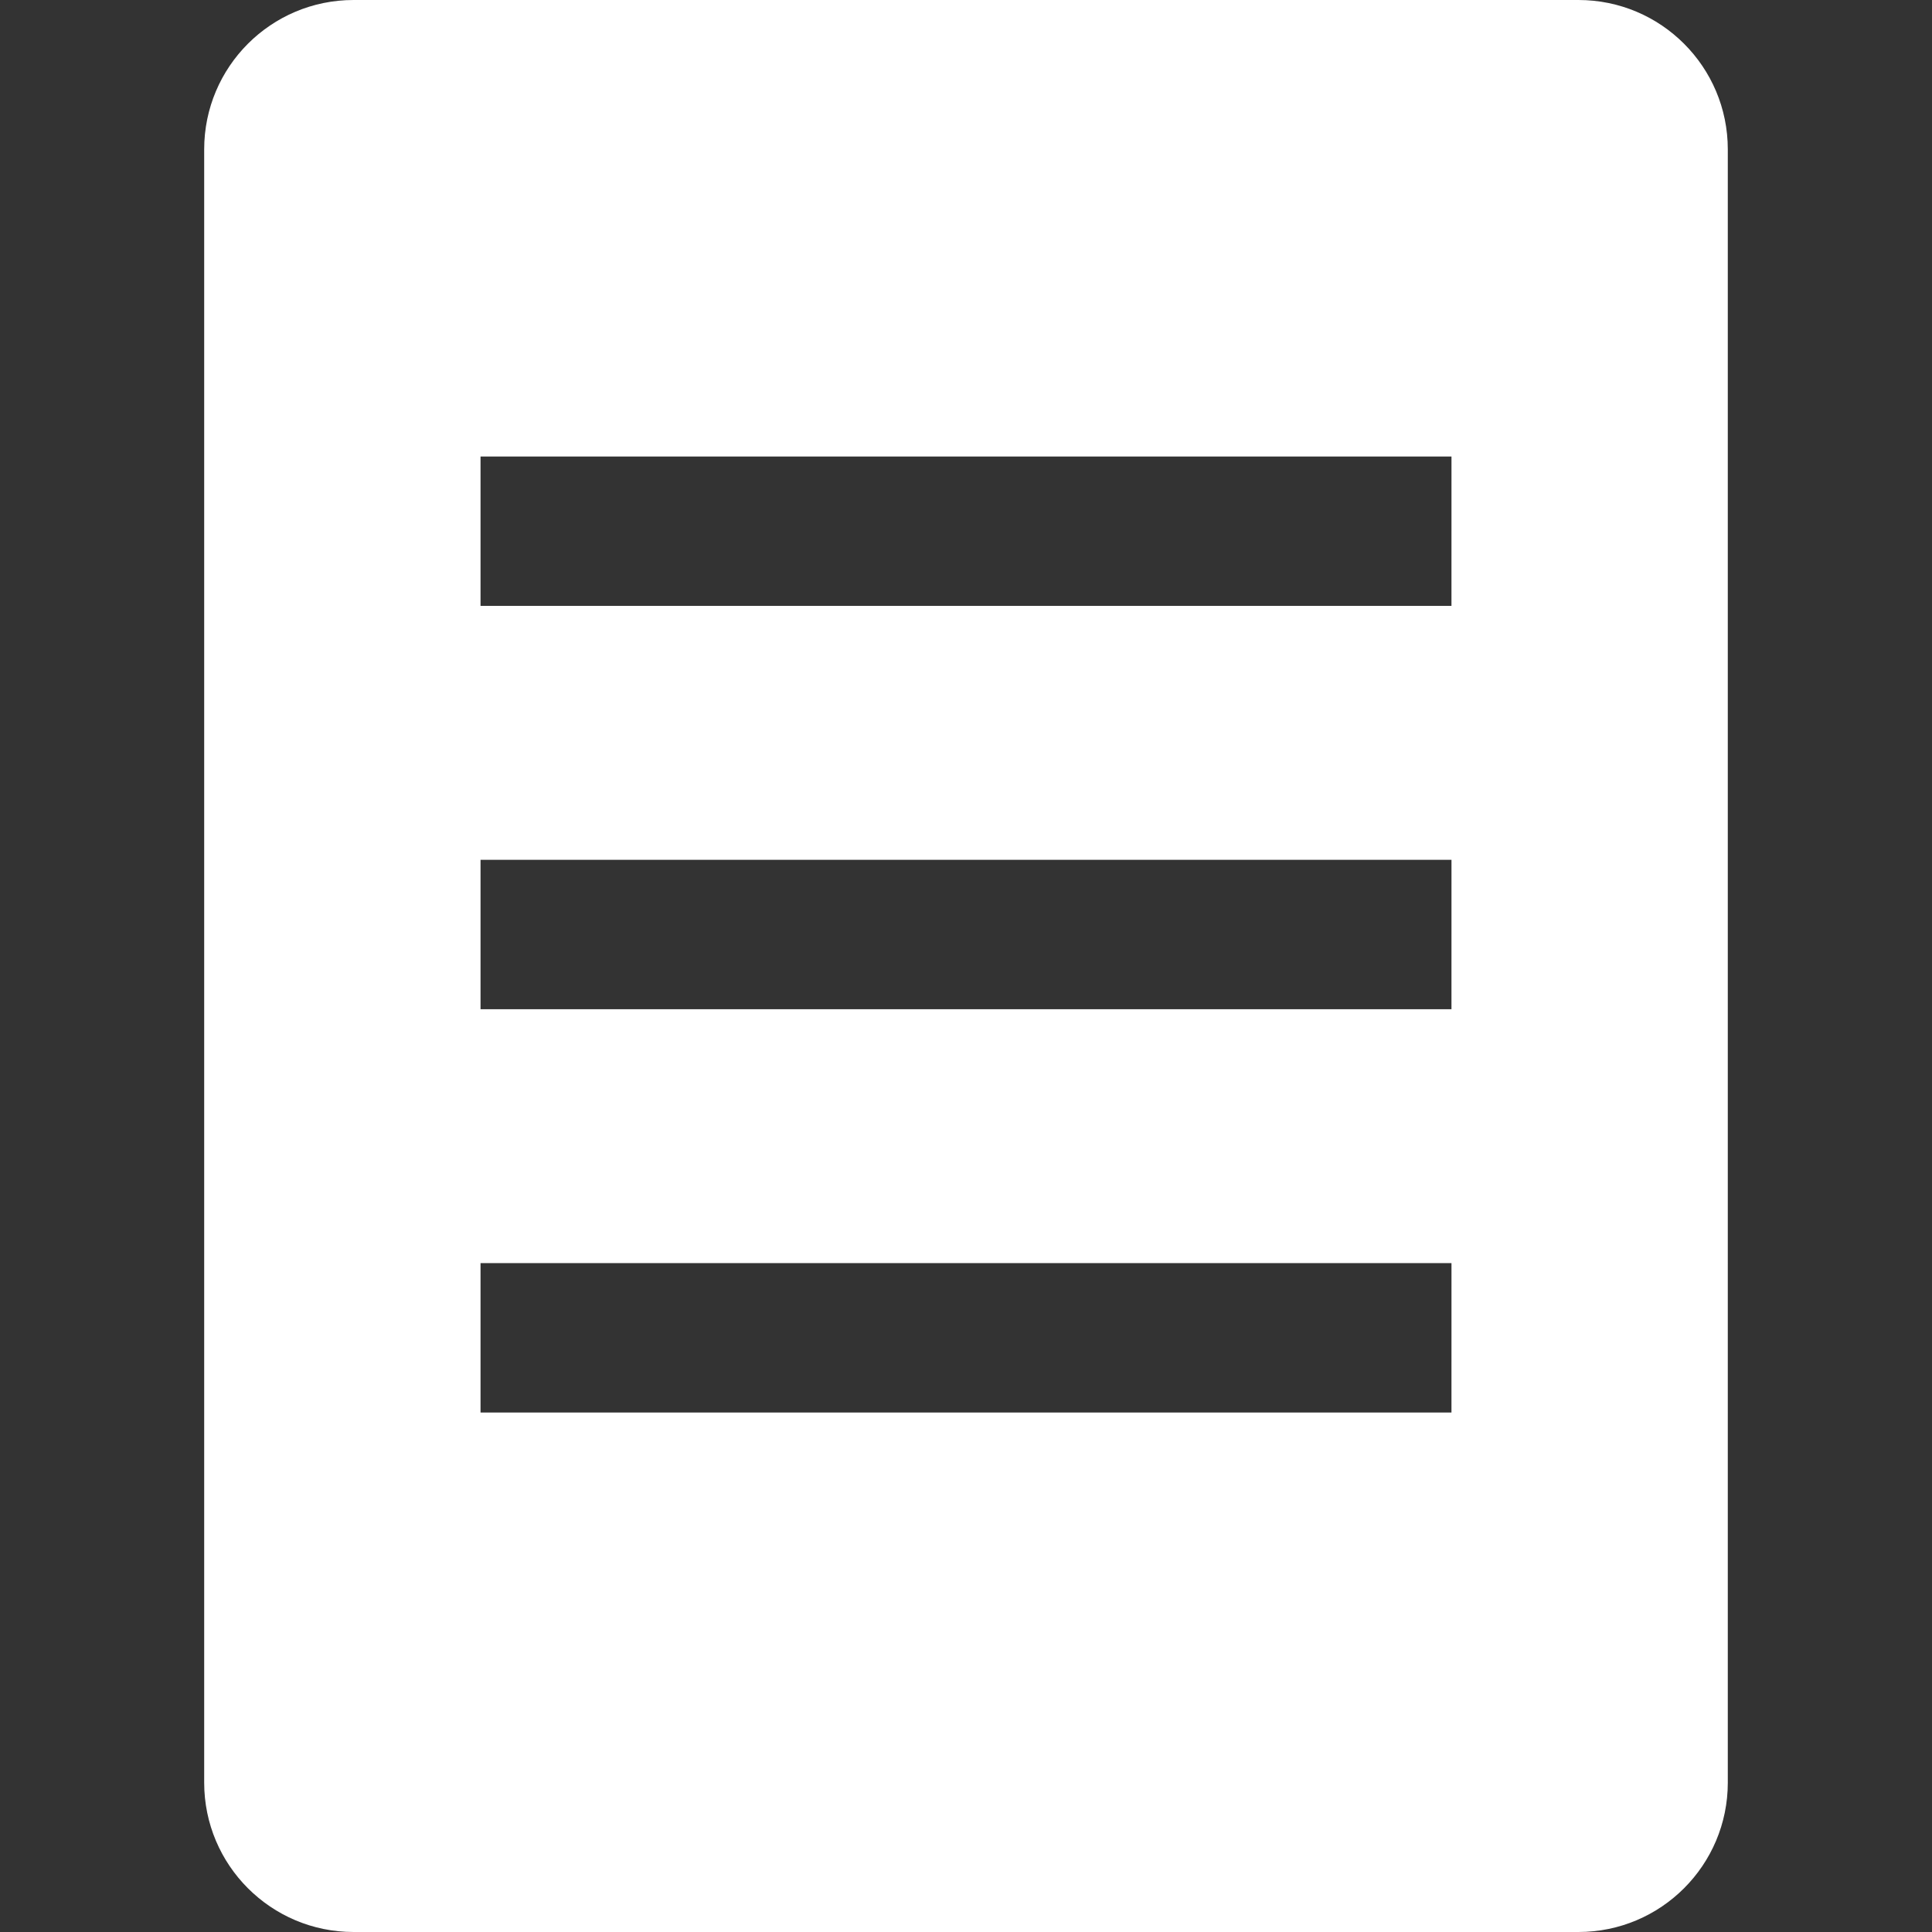<?xml version="1.0"?>
<svg xmlns="http://www.w3.org/2000/svg" xmlns:xlink="http://www.w3.org/1999/xlink" xmlns:svgjs="http://svgjs.com/svgjs" version="1.1" width="512" height="512" x="0" y="0" viewBox="0 0 113.347 113.347" style="enable-background:new 0 0 512 512" xml:space="preserve"><rect x="0" y="0" width="113.347" height="113.347" fill="#333333" stroke="none"/><g>
<g xmlns="http://www.w3.org/2000/svg">
	<path d="M92.604,0H20.743c-4.842,0-8.764,3.923-8.764,8.764v95.819c0,4.841,3.922,8.764,8.764,8.764h71.86   c4.841,0,8.764-3.923,8.764-8.764V8.764C101.368,3.924,97.445,0,92.604,0z M85.155,82.869H28.192v-8.764h56.964L85.155,82.869   L85.155,82.869z M85.155,59.209H28.192v-8.764h56.964L85.155,59.209L85.155,59.209z M85.155,35.547H28.192v-8.764h56.964   L85.155,35.547L85.155,35.547z" fill="#ffffff" data-original="#000000" style=""/>
</g>
<g xmlns="http://www.w3.org/2000/svg">
</g>
<g xmlns="http://www.w3.org/2000/svg">
</g>
<g xmlns="http://www.w3.org/2000/svg">
</g>
<g xmlns="http://www.w3.org/2000/svg">
</g>
<g xmlns="http://www.w3.org/2000/svg">
</g>
<g xmlns="http://www.w3.org/2000/svg">
</g>
<g xmlns="http://www.w3.org/2000/svg">
</g>
<g xmlns="http://www.w3.org/2000/svg">
</g>
<g xmlns="http://www.w3.org/2000/svg">
</g>
<g xmlns="http://www.w3.org/2000/svg">
</g>
<g xmlns="http://www.w3.org/2000/svg">
</g>
<g xmlns="http://www.w3.org/2000/svg">
</g>
<g xmlns="http://www.w3.org/2000/svg">
</g>
<g xmlns="http://www.w3.org/2000/svg">
</g>
<g xmlns="http://www.w3.org/2000/svg">
</g>
</g></svg>
